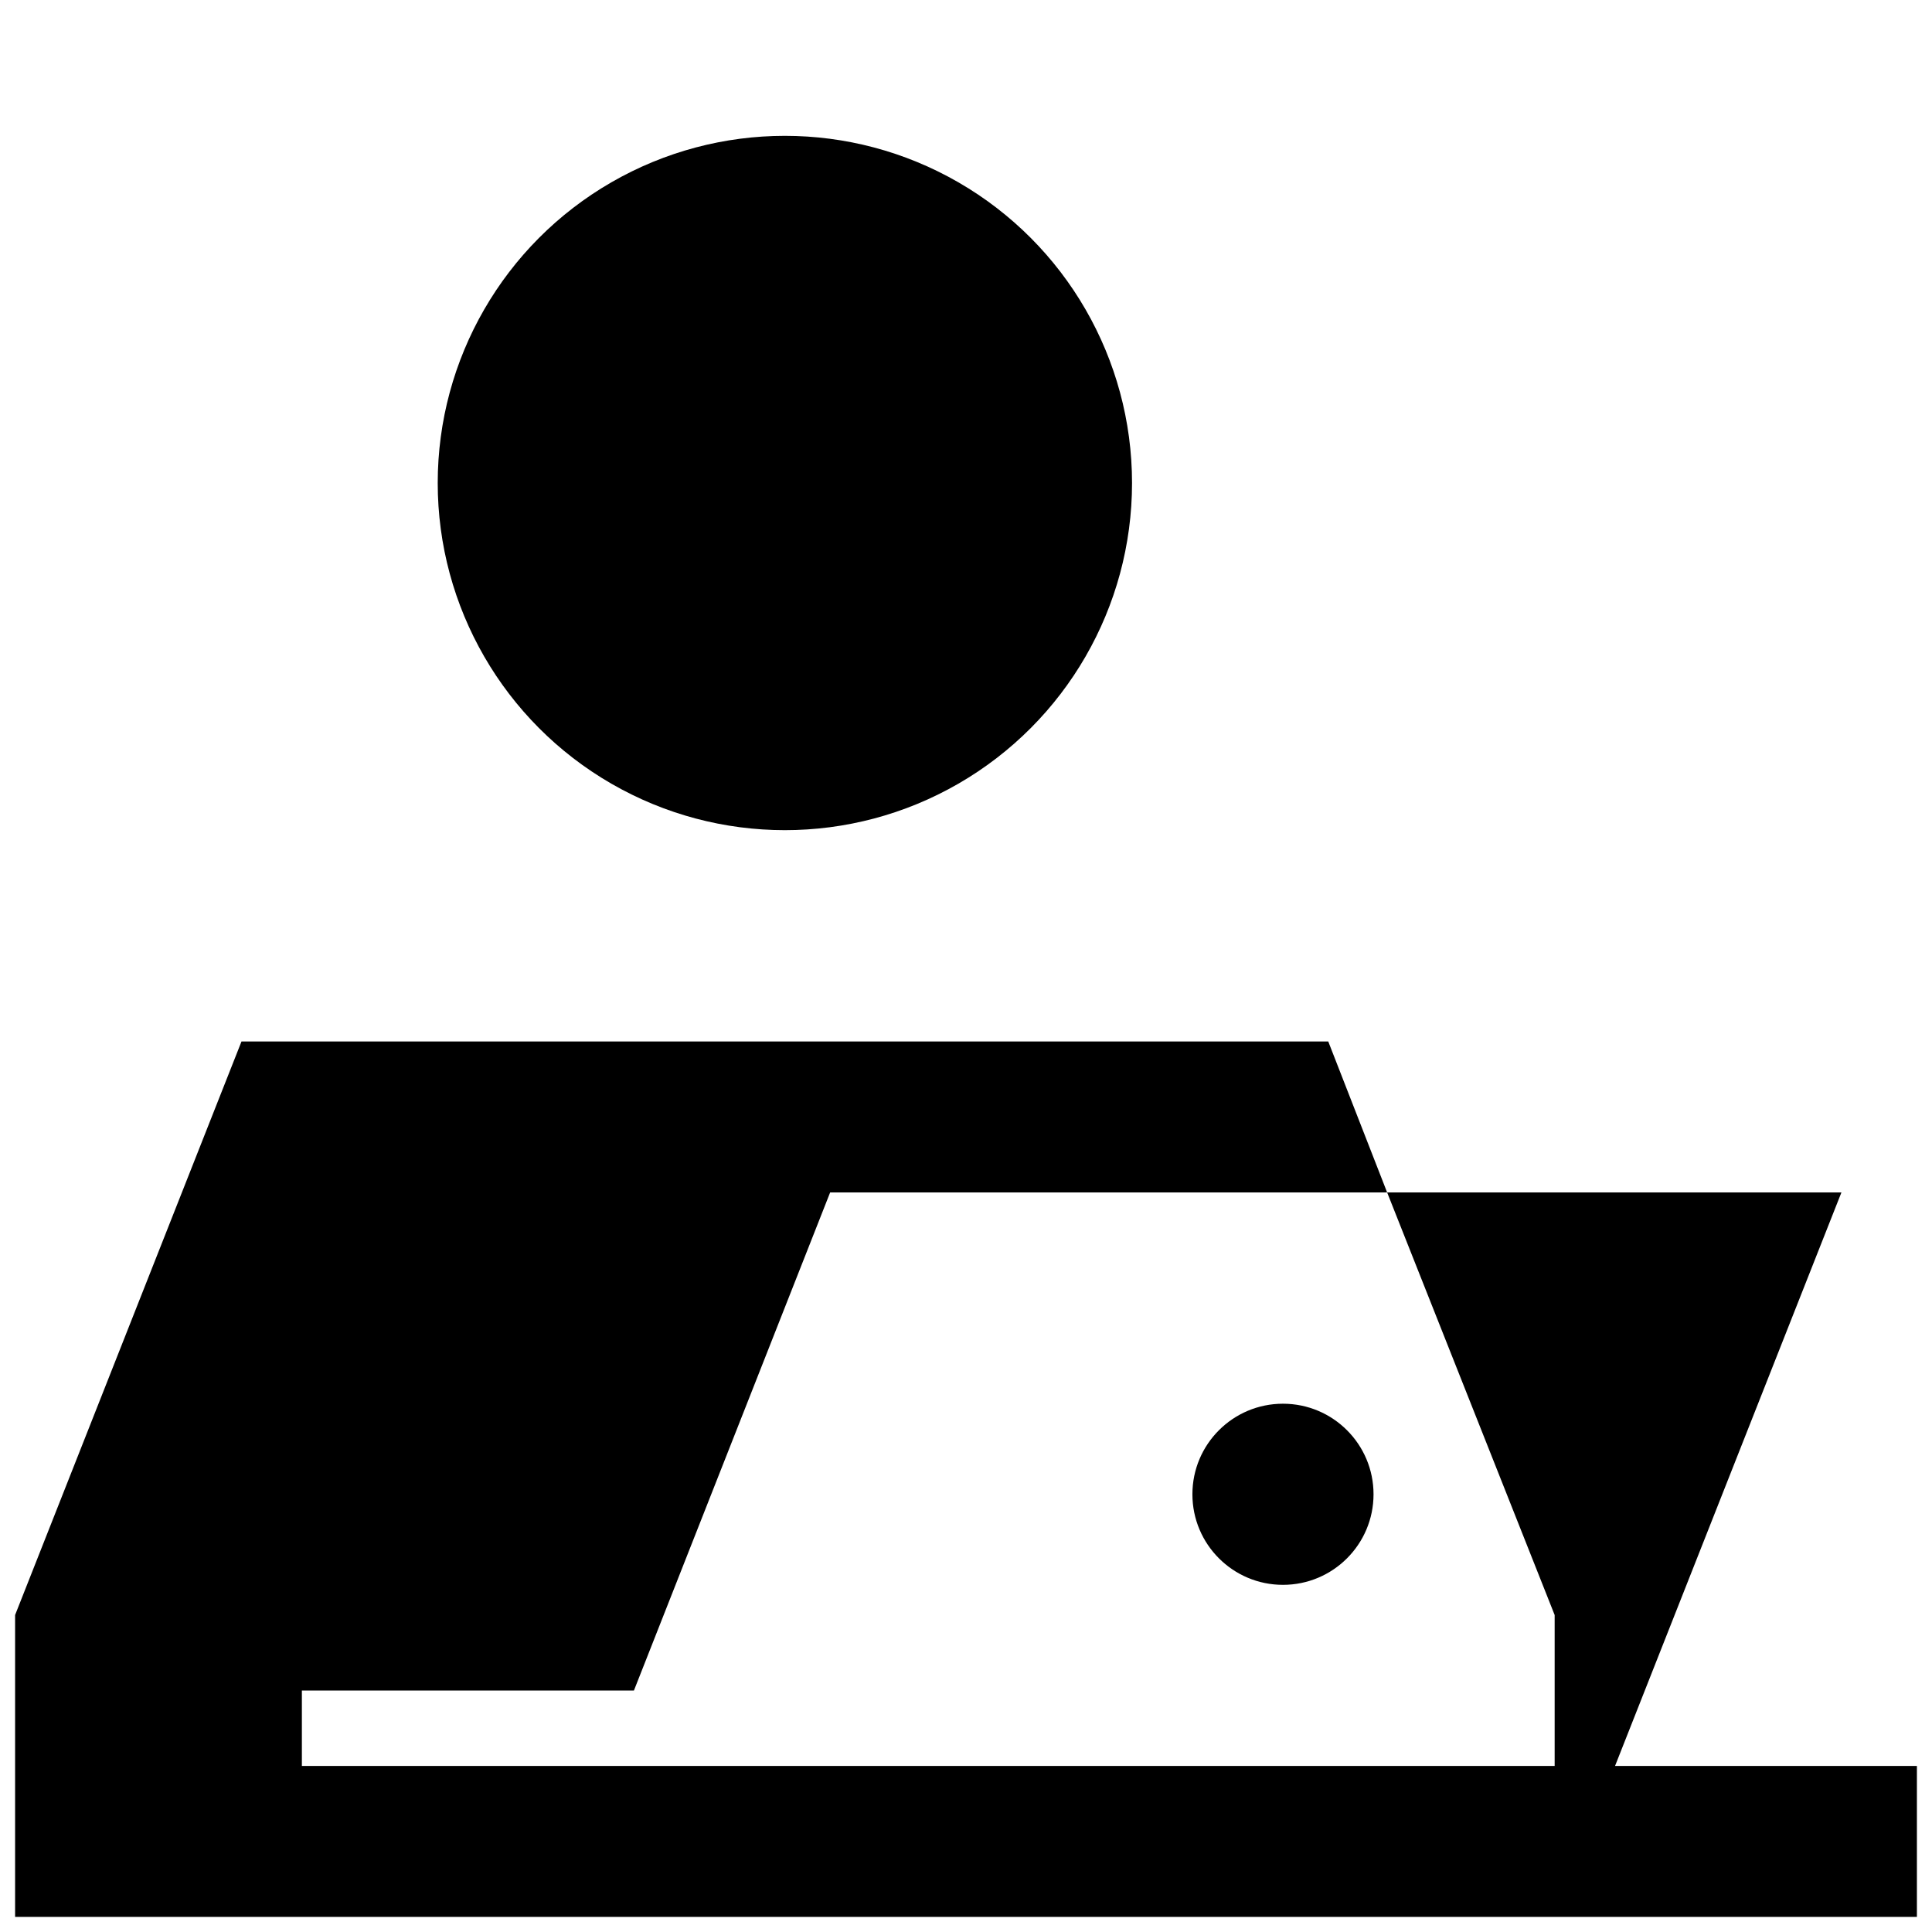 <svg xmlns="http://www.w3.org/2000/svg" xmlns:xlink="http://www.w3.org/1999/xlink" version="1.1" x="0px" y="0px" viewBox="0 0 128 128" style="enable-background:new 0 0 128 128;" xml:space="preserve"><g><circle cx="52" cy="32" r="23"></circle><polygon points="122,79 91.9,79 103,107 103,117 20,117 20,112 42,112 55,79 91.9,79 88,69 16,69 1,107 1,127 127,127 127,117    107,117  "></polygon><circle cx="85" cy="99" r="6"></circle></g></svg>